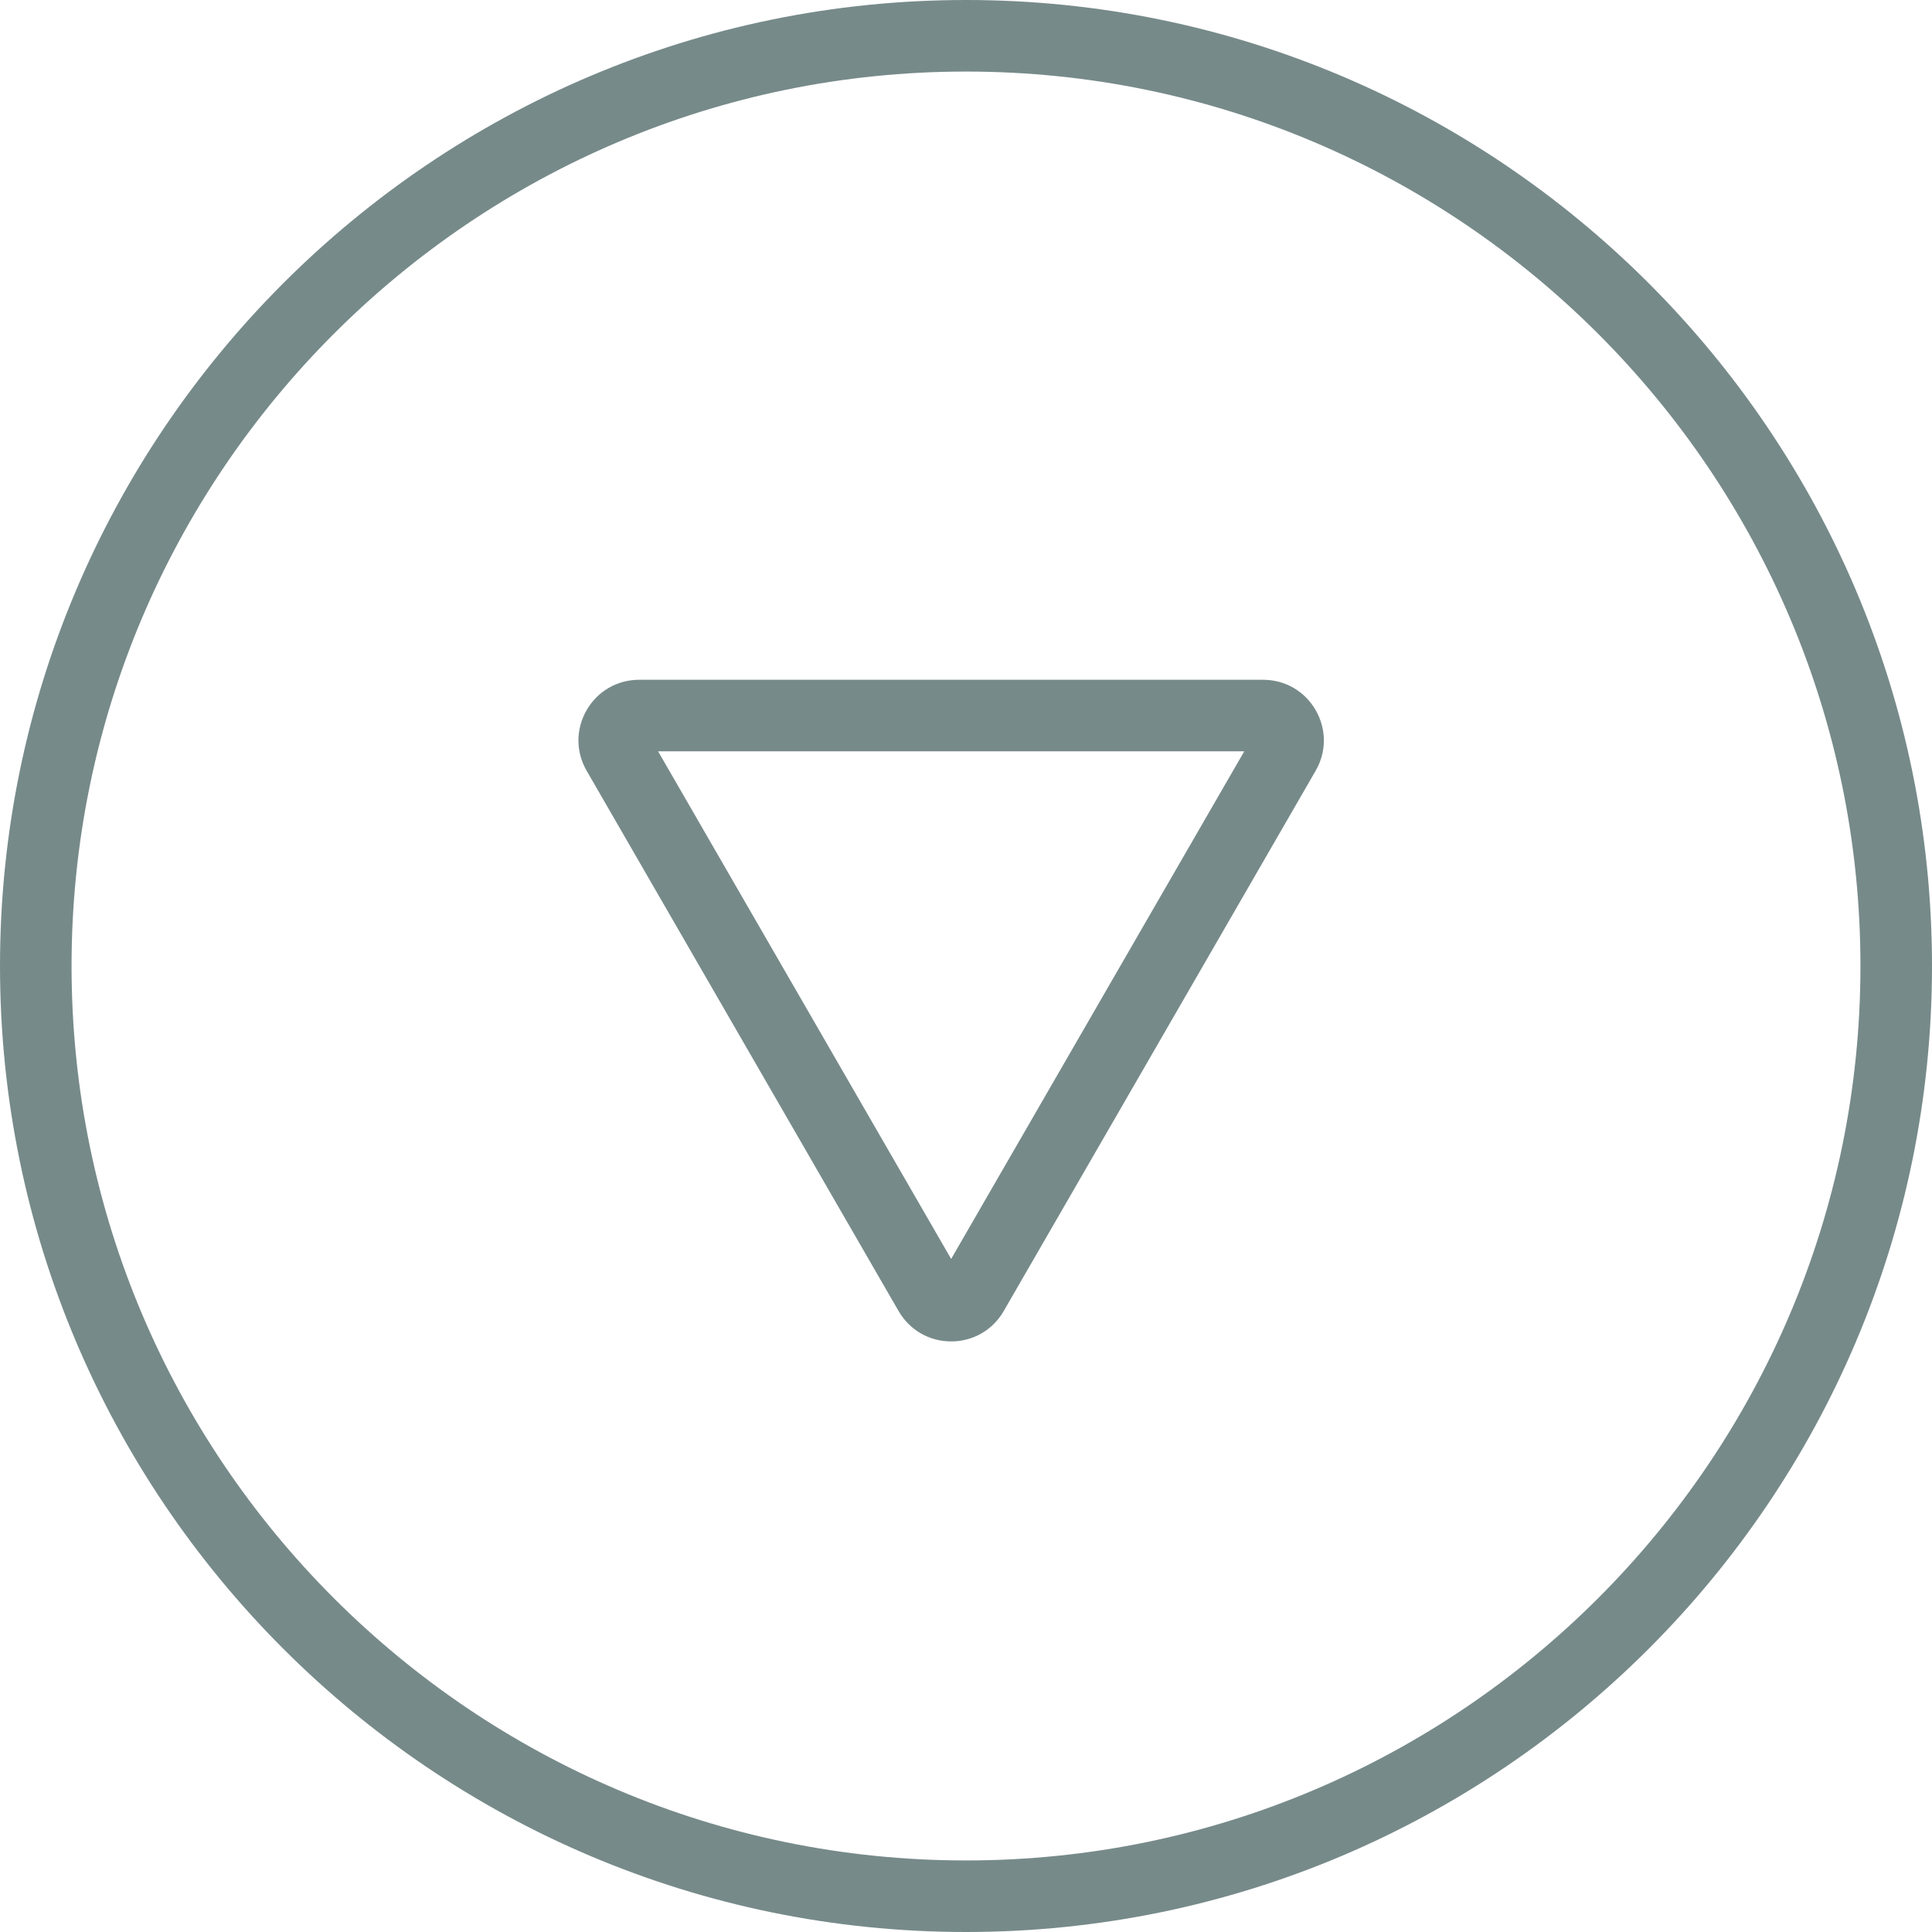 <?xml version="1.0" encoding="iso-8859-1"?>
<!DOCTYPE svg PUBLIC "-//W3C//DTD SVG 1.1//EN" "http://www.w3.org/Graphics/SVG/1.1/DTD/svg11.dtd">
<svg version="1.1" id="Capa_1" xmlns="http://www.w3.org/2000/svg" xmlns:xlink="http://www.w3.org/1999/xlink" x="0px" y="0px"
	 viewBox="0 0 54 54" style="enable-background:new 0 0 54 54;" xml:space="preserve">

	<path style="fill:#778a8a;" d="M27,0C12.112,0,0,12.112,0,27s12.112,27,27,27s27-12.112,27-27S41.888,0,27,0z M27,52C13.215,52,2,40.785,2,27
		S13.215,2,27,2s25,11.215,25,25S40.785,52,27,52z"/>
	<path style="fill:#778a8a;" d="M35.304,19H17.866c-0.613,0-1.162,0.316-1.469,0.848c-0.306,0.53-0.307,1.164,0,1.695l8.719,15.102
		c0.307,0.53,0.855,0.848,1.469,0.848s1.162-0.317,1.469-0.848l8.719-15.102c0.307-0.531,0.306-1.165,0-1.695
		C36.466,19.316,35.917,19,35.304,19z M26.585,35.188L18.394,21h16.383L26.585,35.188z"/>

</svg>
